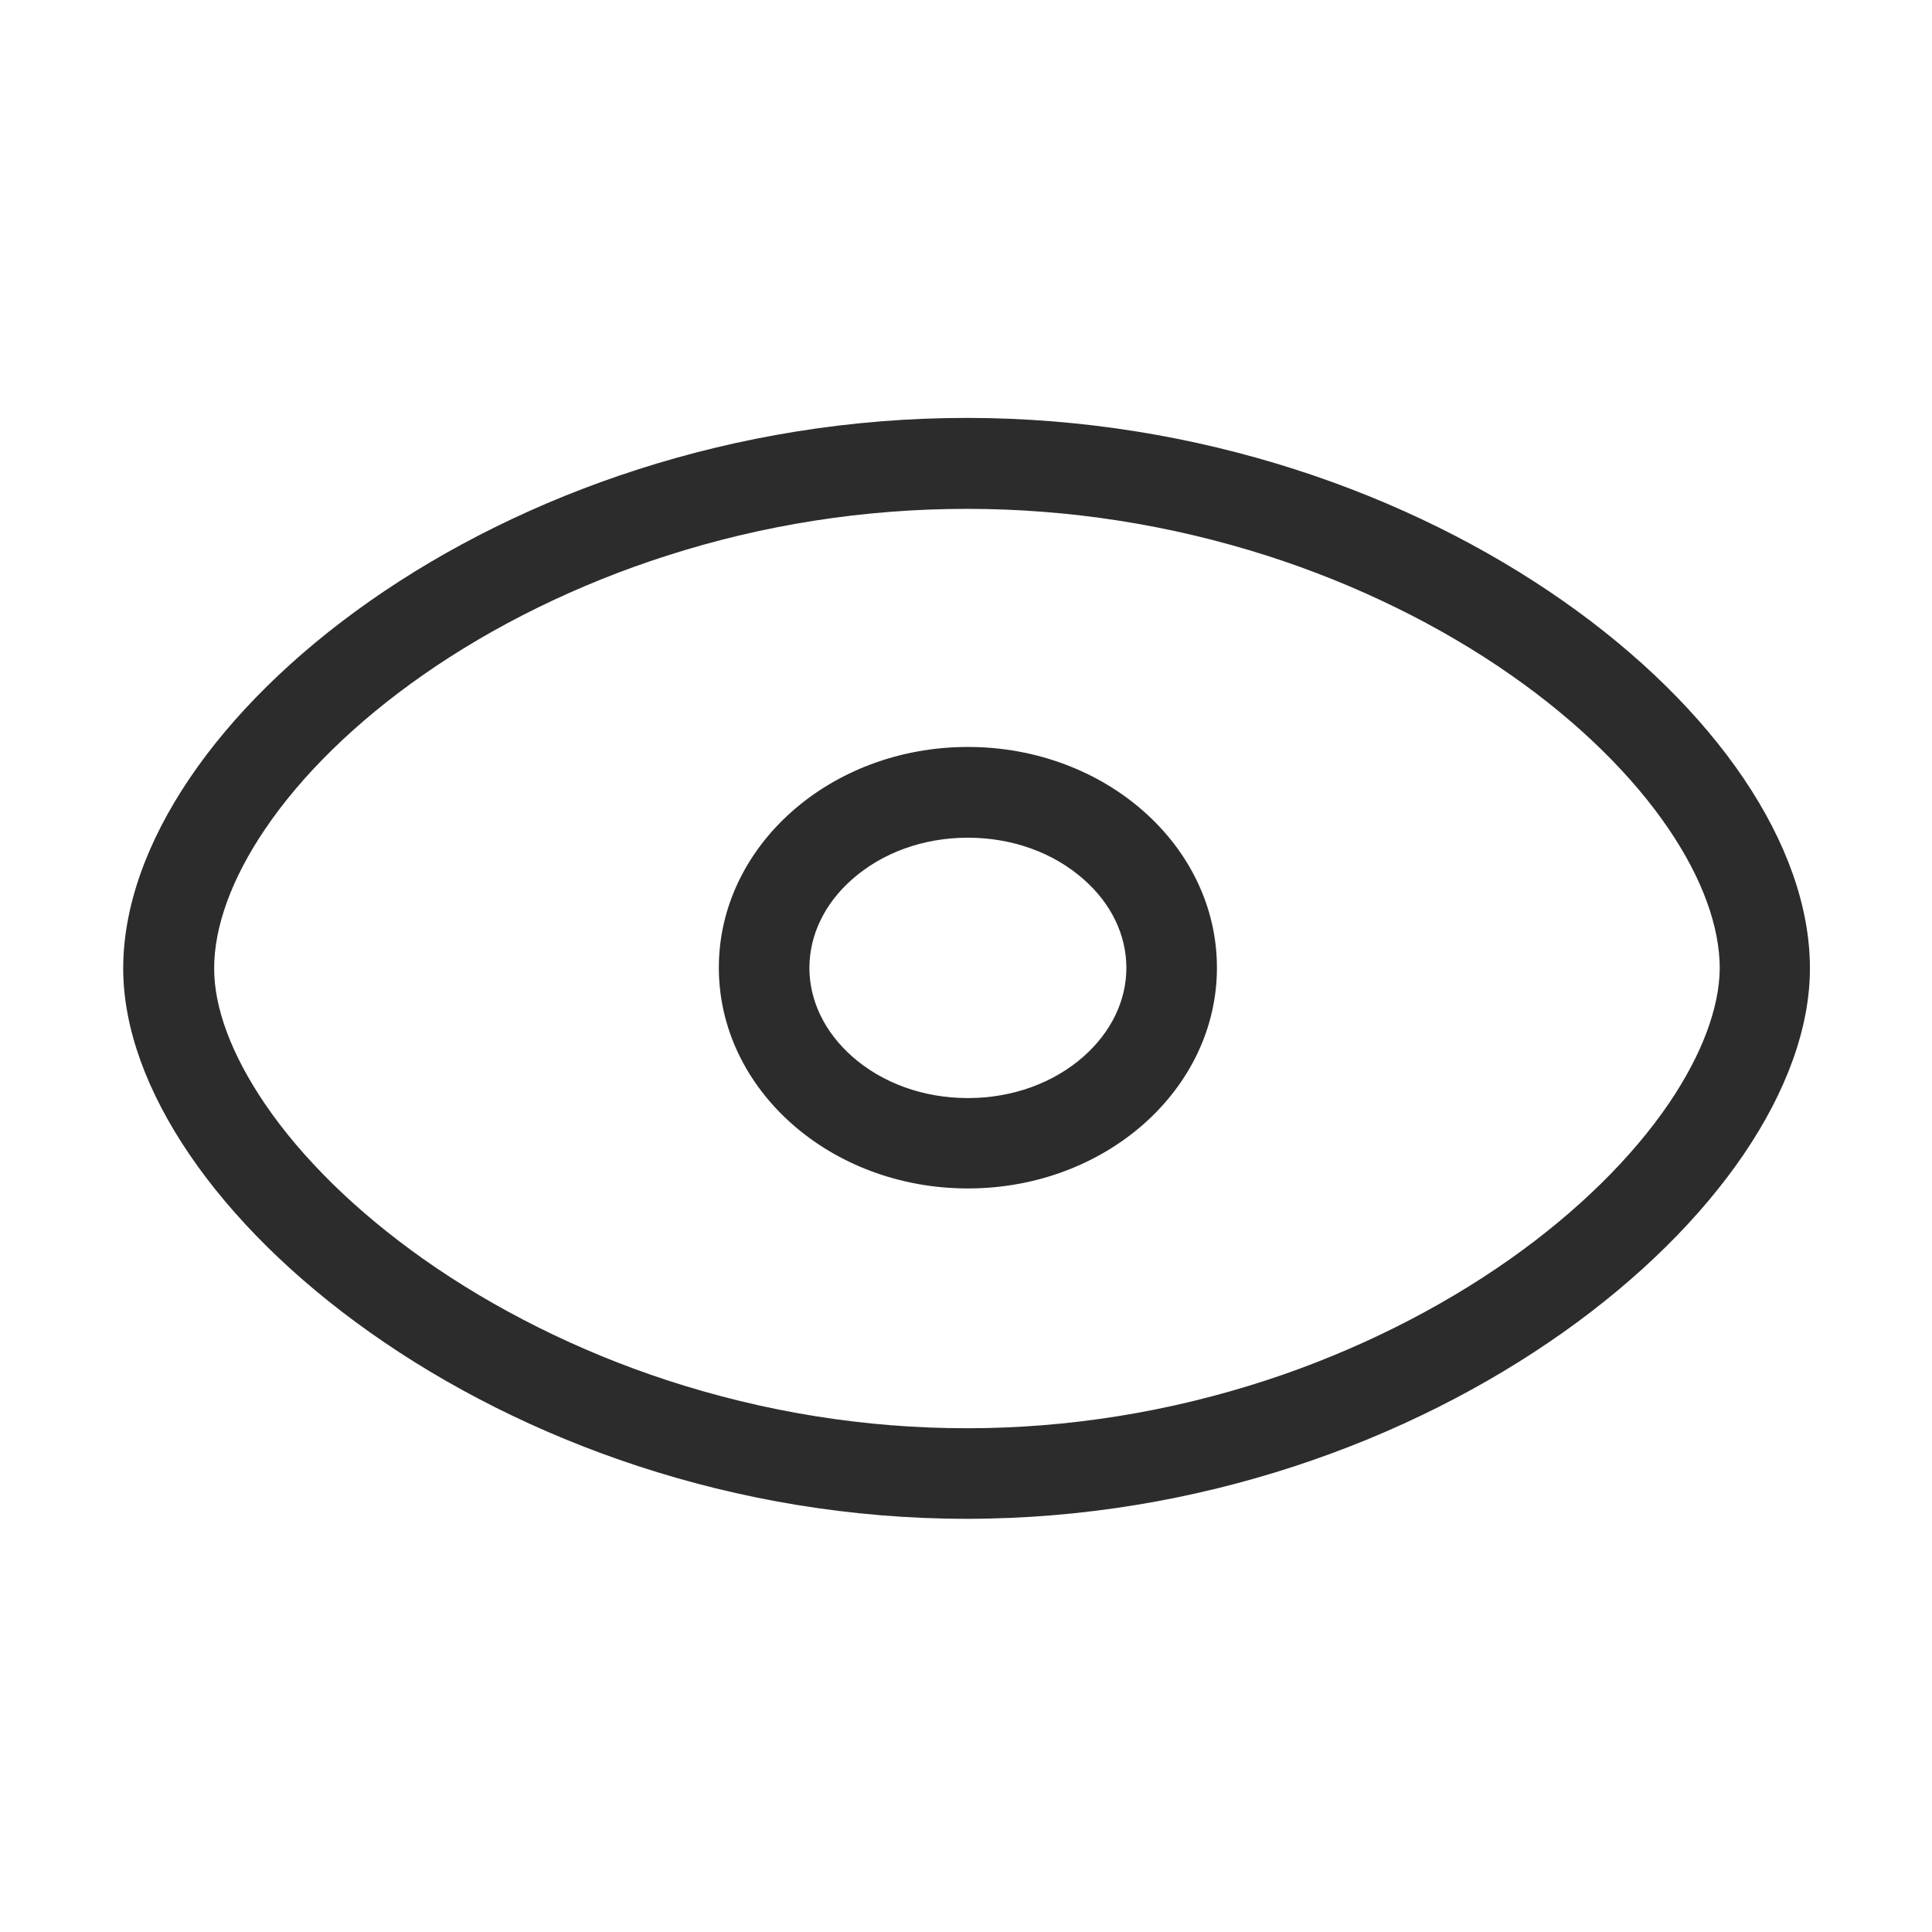 <?xml version="1.0" standalone="no"?><!DOCTYPE svg PUBLIC "-//W3C//DTD SVG 1.1//EN" "http://www.w3.org/Graphics/SVG/1.1/DTD/svg11.dtd"><svg class="icon" width="200px" height="200.00px" viewBox="0 0 1024 1024" version="1.1" xmlns="http://www.w3.org/2000/svg"><path fill="#2c2c2c" d="M512.3 221.5c-246.9 0-447 161.3-447 291.8C65.3 639 265.4 805 512.3 805s447-166 447-291.8c0-130.4-200.1-291.7-447-291.7z m372.2 363.4c-19.7 28.9-48.6 57.3-83.8 82.2-37.9 26.8-82.6 49.1-129.3 64.4-51.7 16.9-105.2 25.5-159 25.5-53.9 0-107.4-8.6-159-25.5-46.7-15.3-91.4-37.6-129.3-64.4-35.2-24.9-64.2-53.3-83.8-82.2-17.5-25.8-26.8-50.5-26.8-71.6 0-22.2 9.3-47.7 26.9-73.7 19.5-28.9 48.4-57.1 83.6-81.7 37.7-26.4 82.4-48.3 129.2-63.3 51.6-16.6 105.2-24.9 159.3-24.9 54.1 0 107.7 8.4 159.3 24.9 46.8 15 91.5 36.9 129.2 63.3 35.2 24.6 64.1 52.9 83.6 81.7 17.6 26 26.9 51.5 26.9 73.7-0.2 21-9.5 45.8-27 71.6zM513 395.9c-72.9 0-132 52.4-132 117s59.1 117 132 117 132-52.4 132-117-59.1-117-132-117z m61.5 163.9c-16.1 14.3-38 22.2-61.5 22.2s-45.4-7.9-61.5-22.2C437 546.9 429 530.3 429 513c0-17.3 8-34 22.5-46.8 16.1-14.3 38-22.2 61.5-22.2s45.4 7.9 61.5 22.2C589 479 597 495.6 597 513c0 17.3-8 33.9-22.5 46.8z" /></svg>